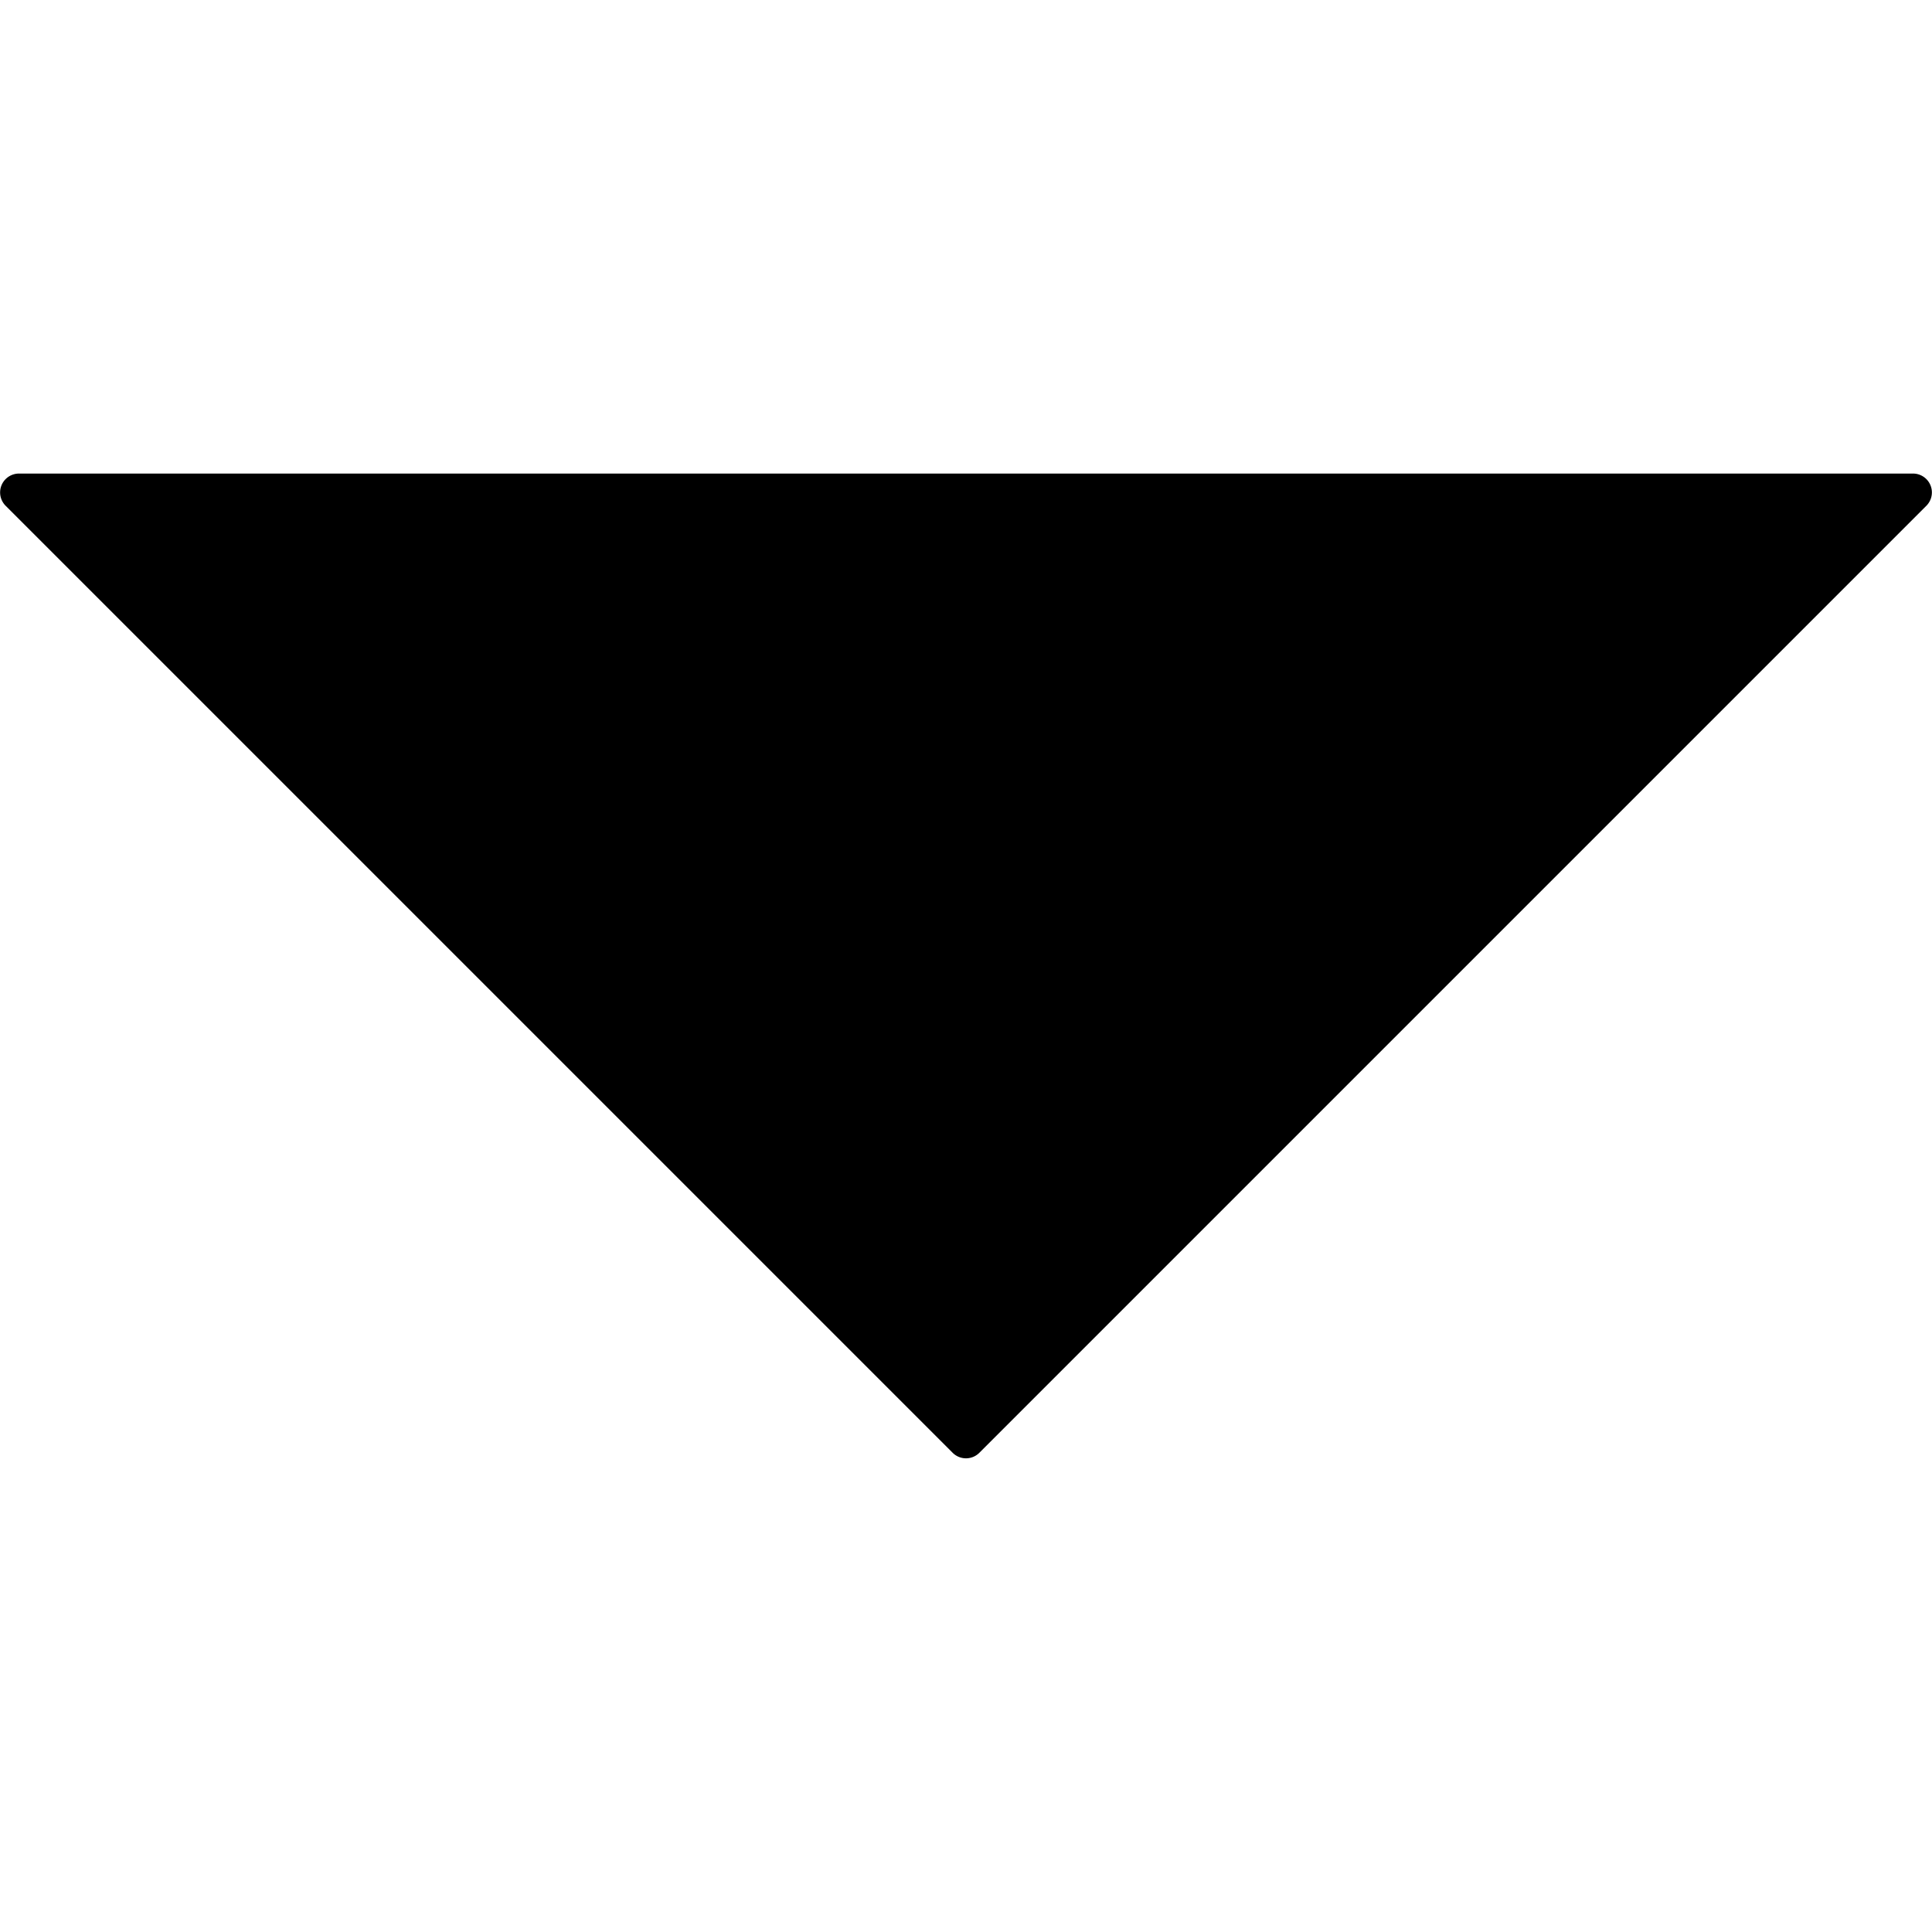 <svg id="Layer_1" data-name="Layer 1" xmlns="http://www.w3.org/2000/svg" viewBox="0 0 512 512"><title>indicator-arrow-triangle</title><path d="M259.54,385l251-251A5,5,0,0,0,507,125.5H5A5,5,0,0,0,1.46,134l251,251A5,5,0,0,0,259.54,385Z"/></svg>